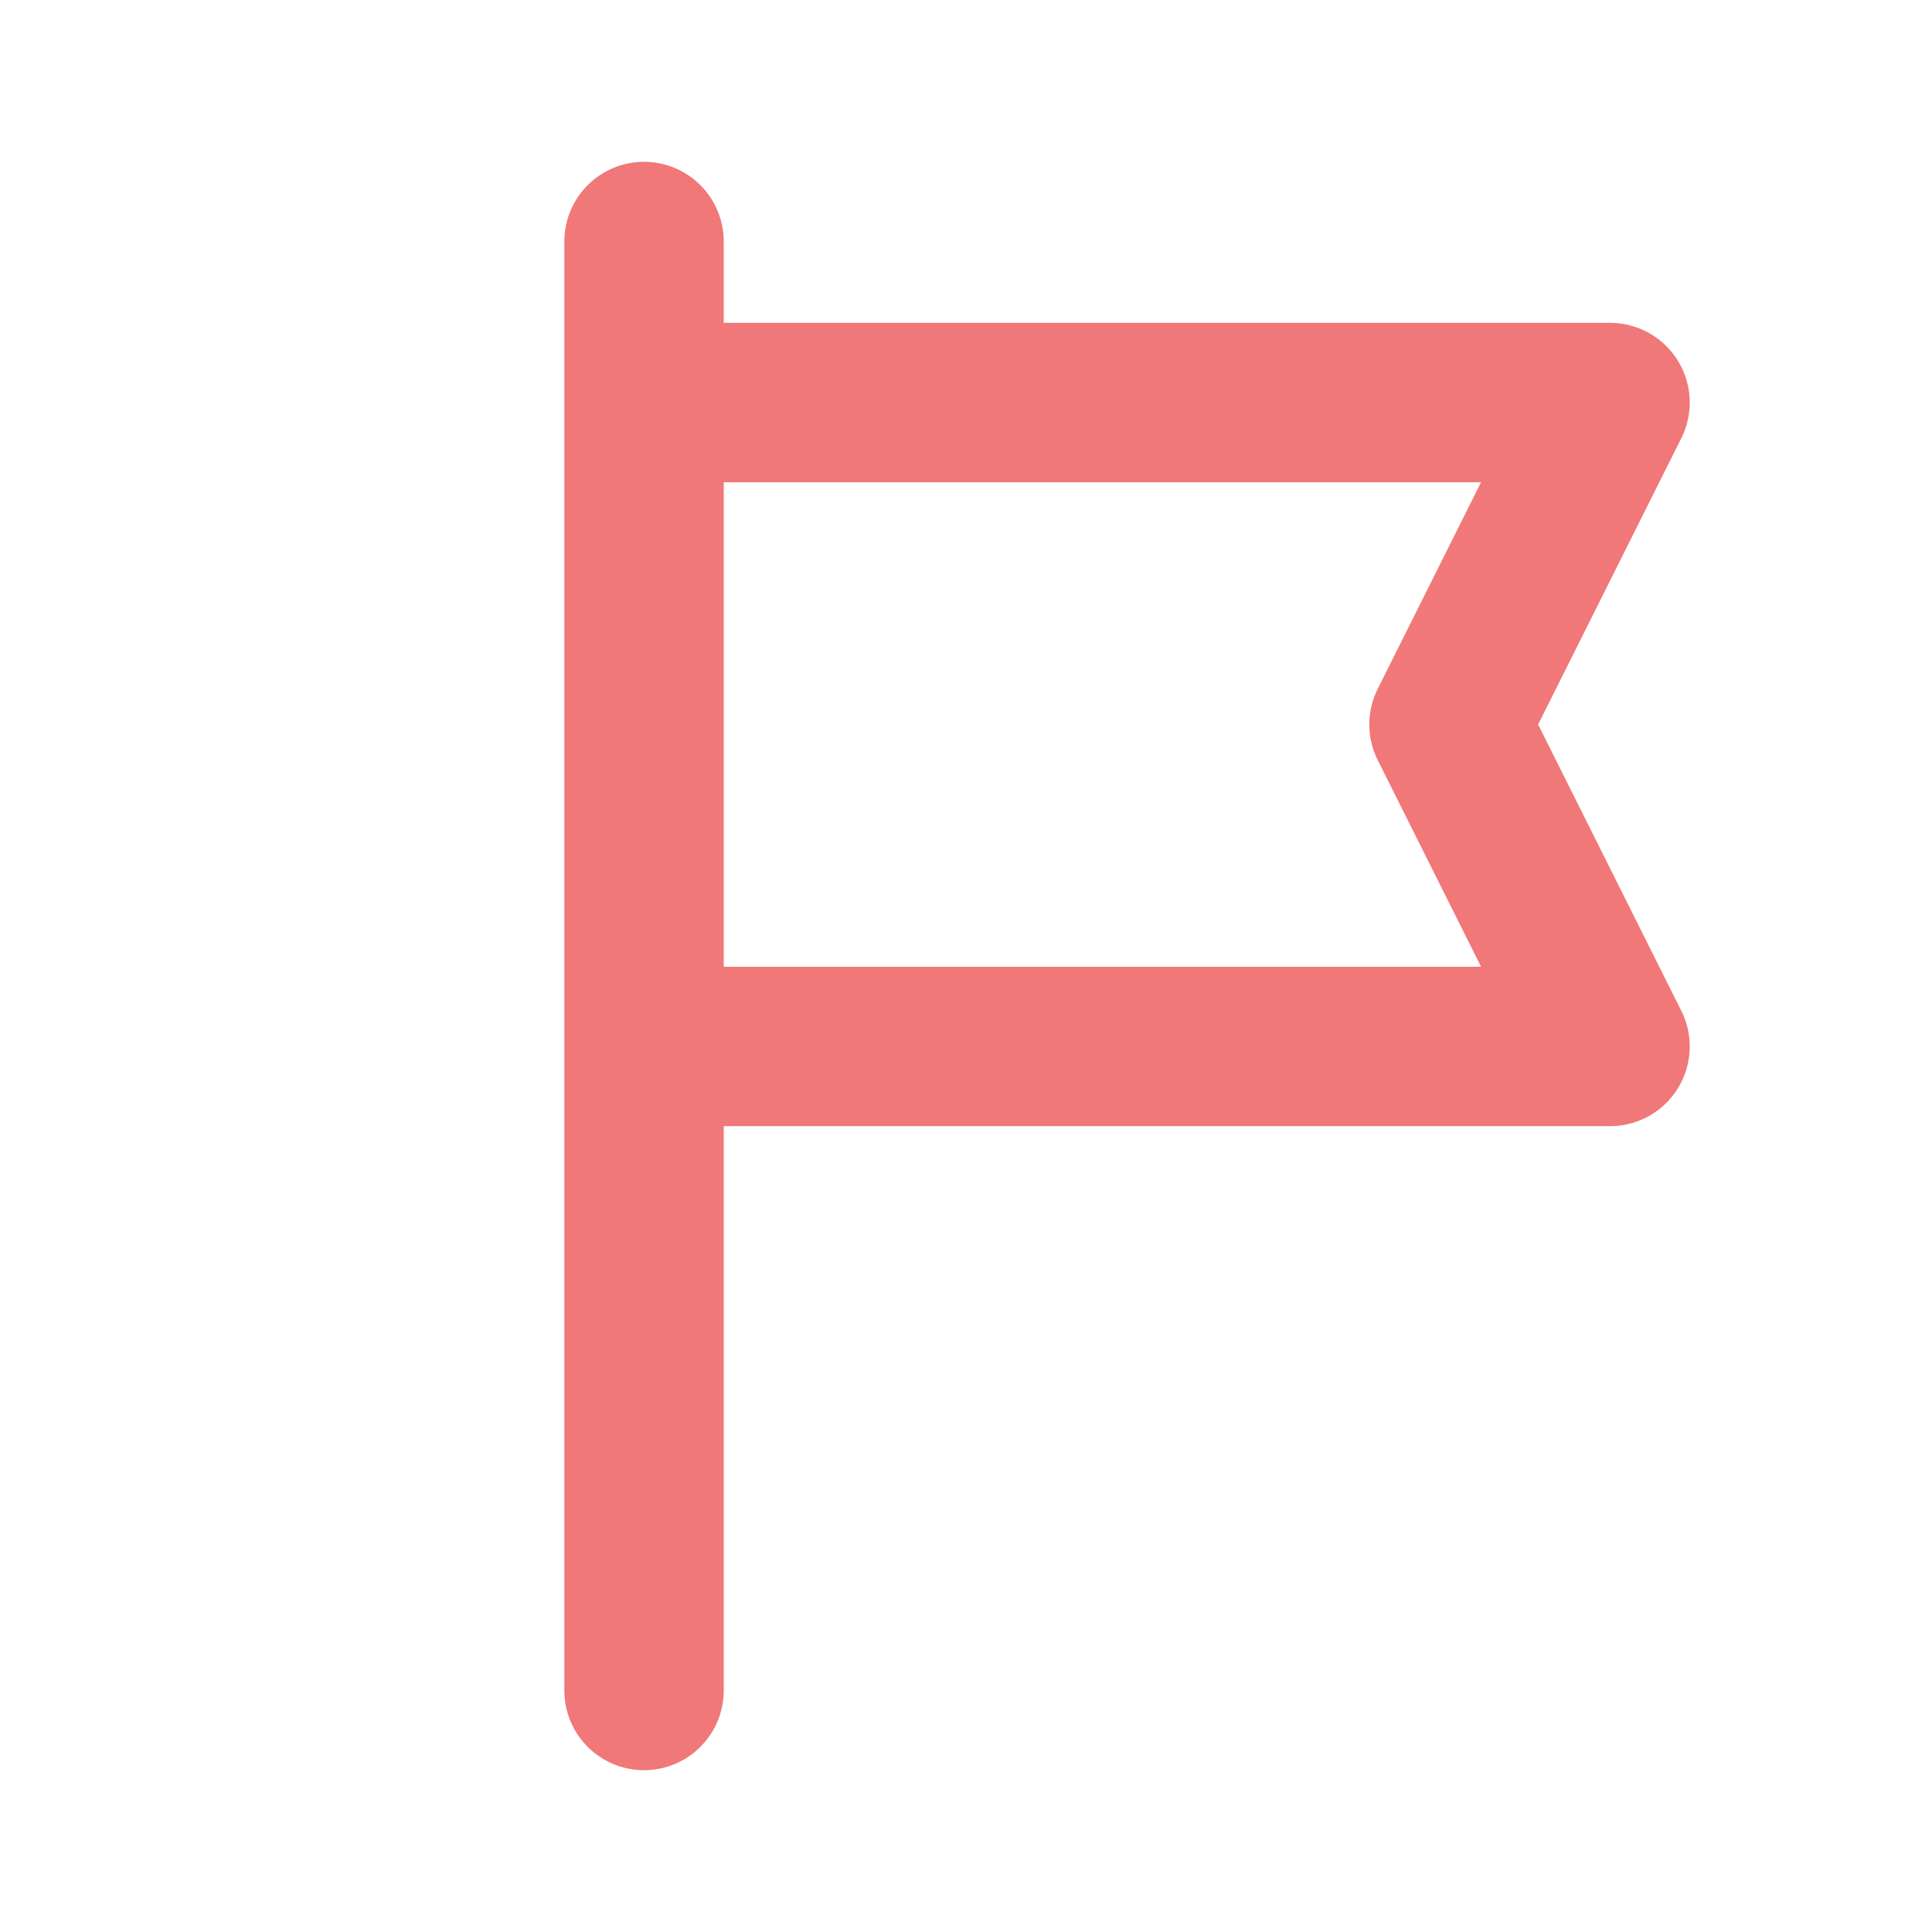 <svg width="20" height="20" viewBox="0 0 20 20" fill="none" xmlns="http://www.w3.org/2000/svg">
<g id="Icon Frame">
<path id="Vector 138" d="M6.667 2.5L6.667 4.167M6.667 17.5L6.667 10.833M6.667 4.167L16.667 4.167L15 7.5L16.667 10.833L6.667 10.833M6.667 4.167L6.667 10.833" stroke="#F07878" stroke-width="1.65" stroke-linecap="round" stroke-linejoin="round"/>
</g>
</svg>
